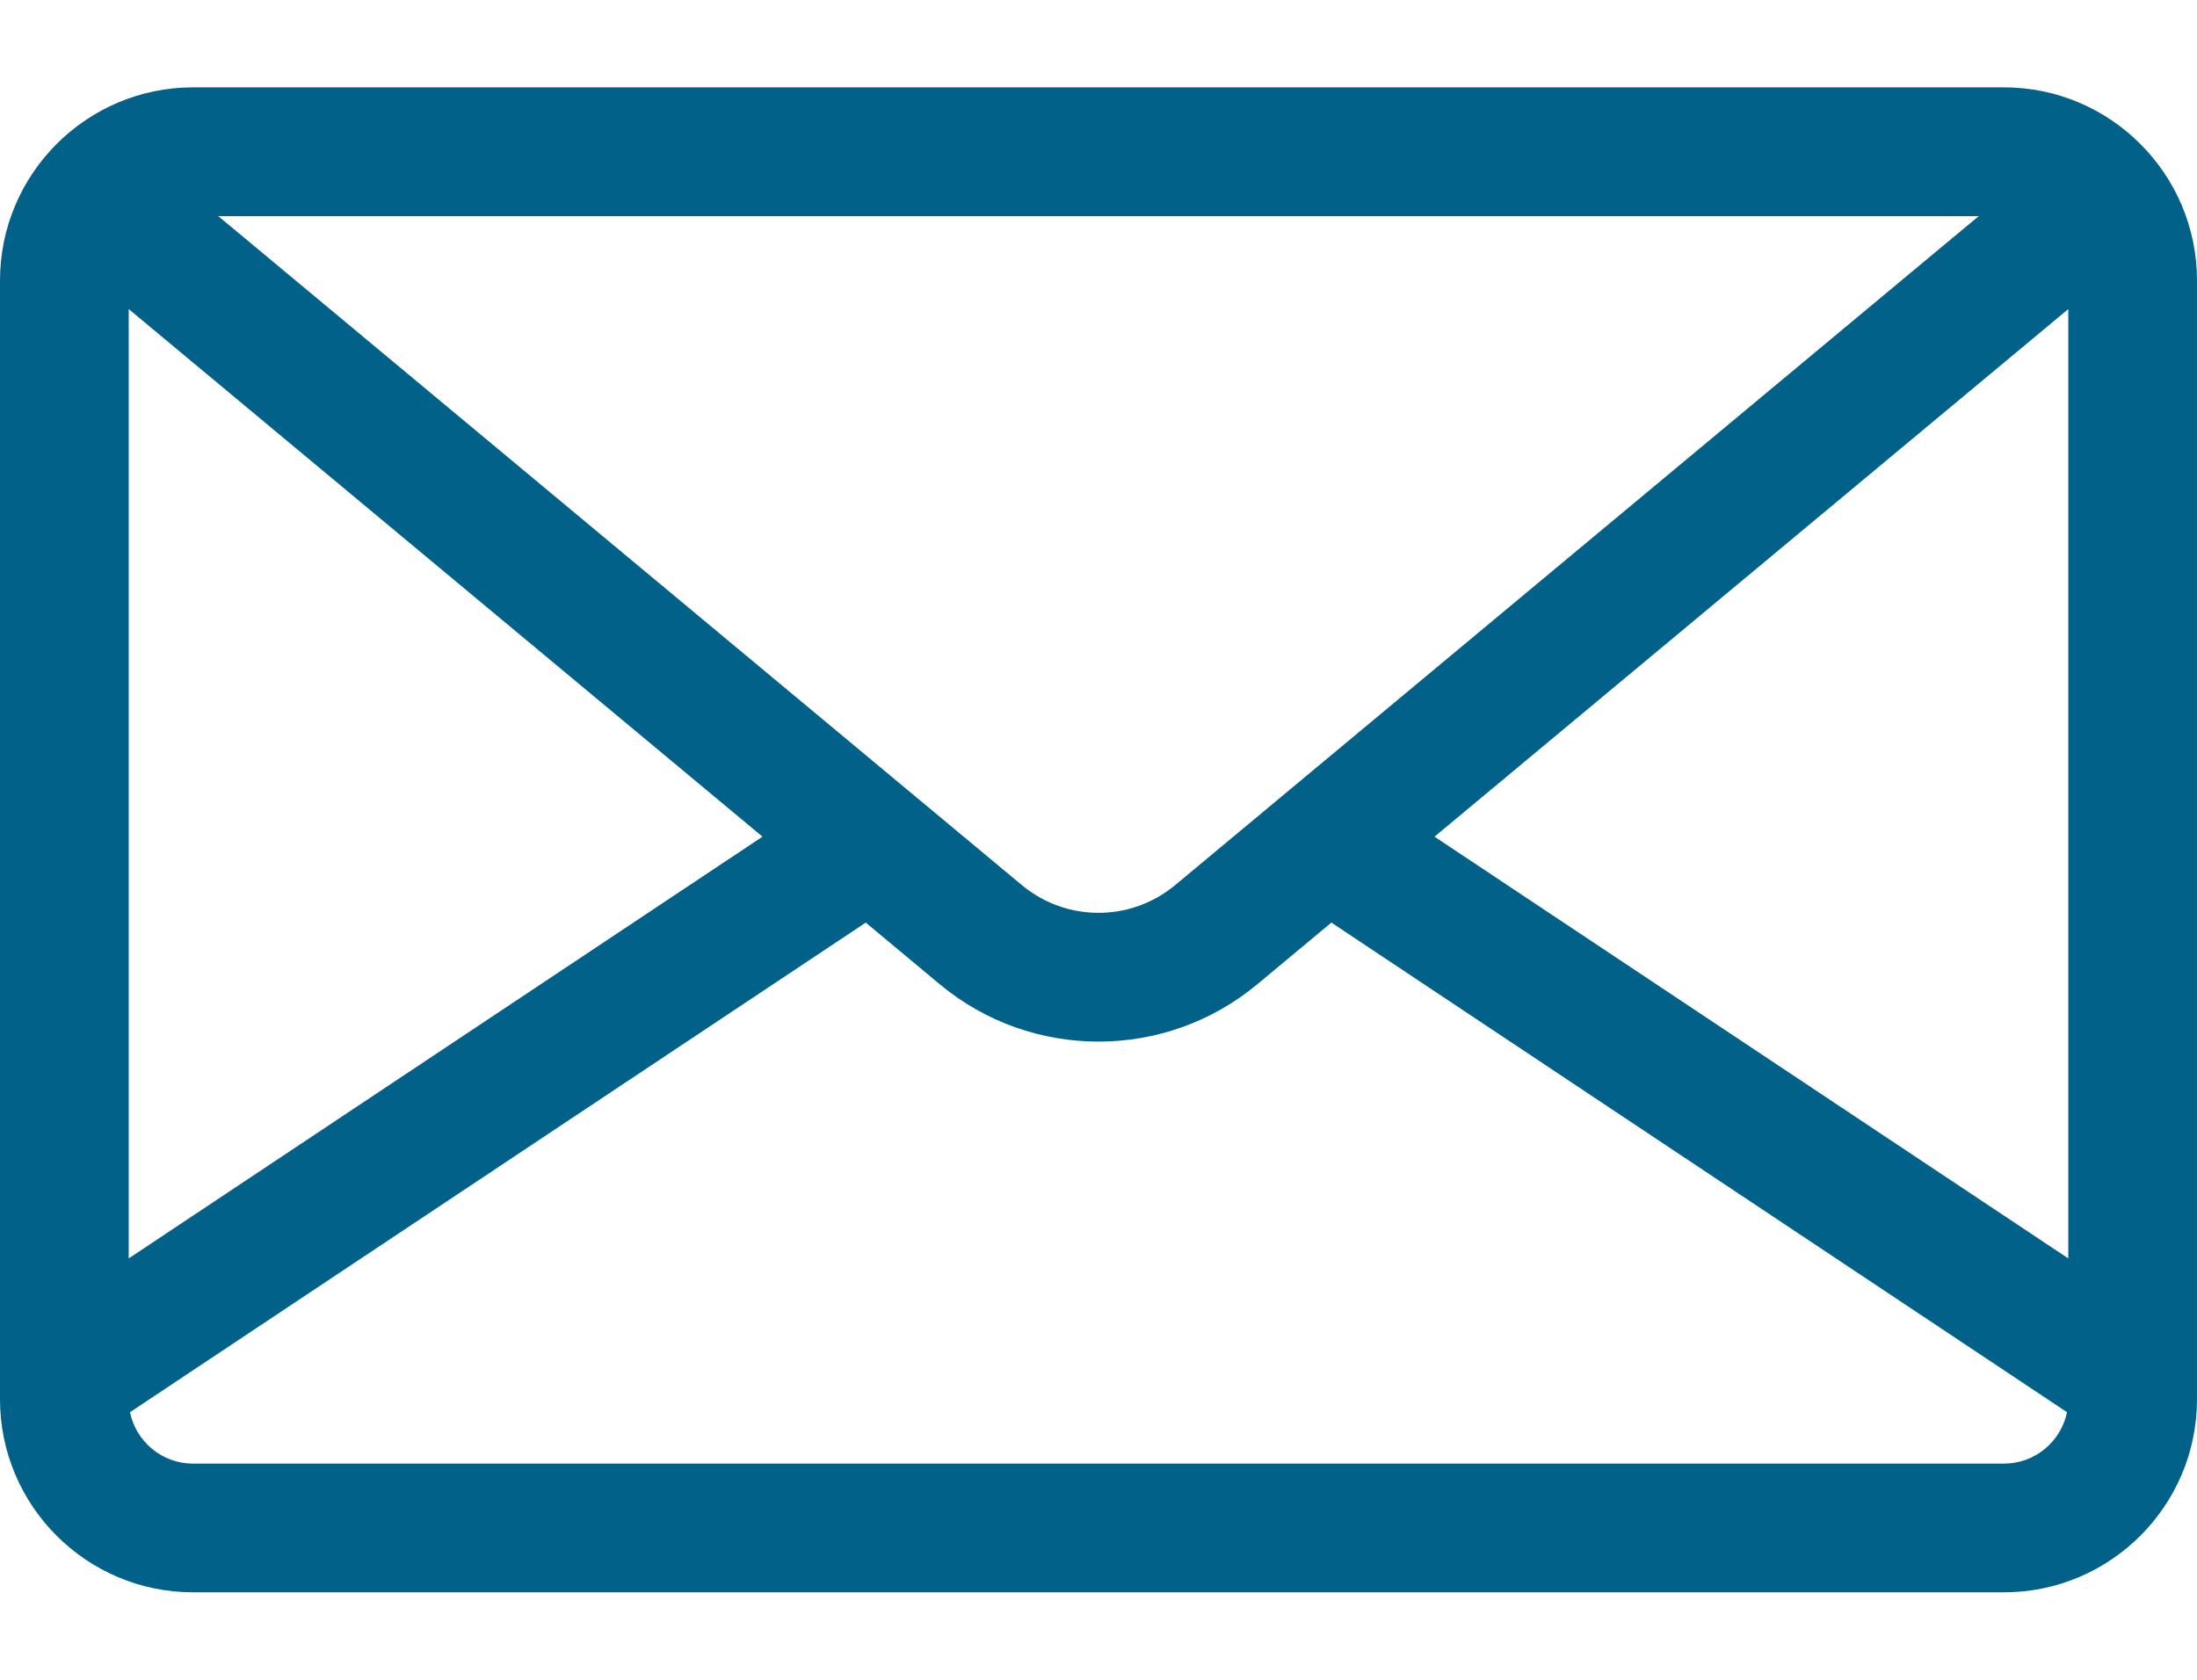 <svg width="17" height="13" viewBox="0 0 17 13" fill="none" xmlns="http://www.w3.org/2000/svg">
<path d="M15.506 0.676H1.494C0.67 0.676 0 1.347 0 2.171V10.829C0 11.653 0.67 12.323 1.494 12.323H15.506C16.33 12.323 17 11.653 17 10.829V2.171C17 1.347 16.33 0.676 15.506 0.676ZM15.311 1.673L15.111 1.839L9.093 6.85C8.749 7.136 8.251 7.136 7.907 6.85L1.889 1.839L1.689 1.673H15.311ZM0.996 2.392L5.9 6.475L0.996 9.739V2.392ZM15.506 11.327H1.494C1.253 11.327 1.052 11.156 1.006 10.929L6.699 7.14L7.27 7.616C7.626 7.913 8.063 8.061 8.5 8.061C8.937 8.061 9.374 7.913 9.73 7.616L10.302 7.14L15.994 10.929C15.948 11.156 15.746 11.327 15.506 11.327ZM16.004 9.739L11.1 6.475L16.004 2.392V9.739Z" fill="#016189"/>
</svg>
